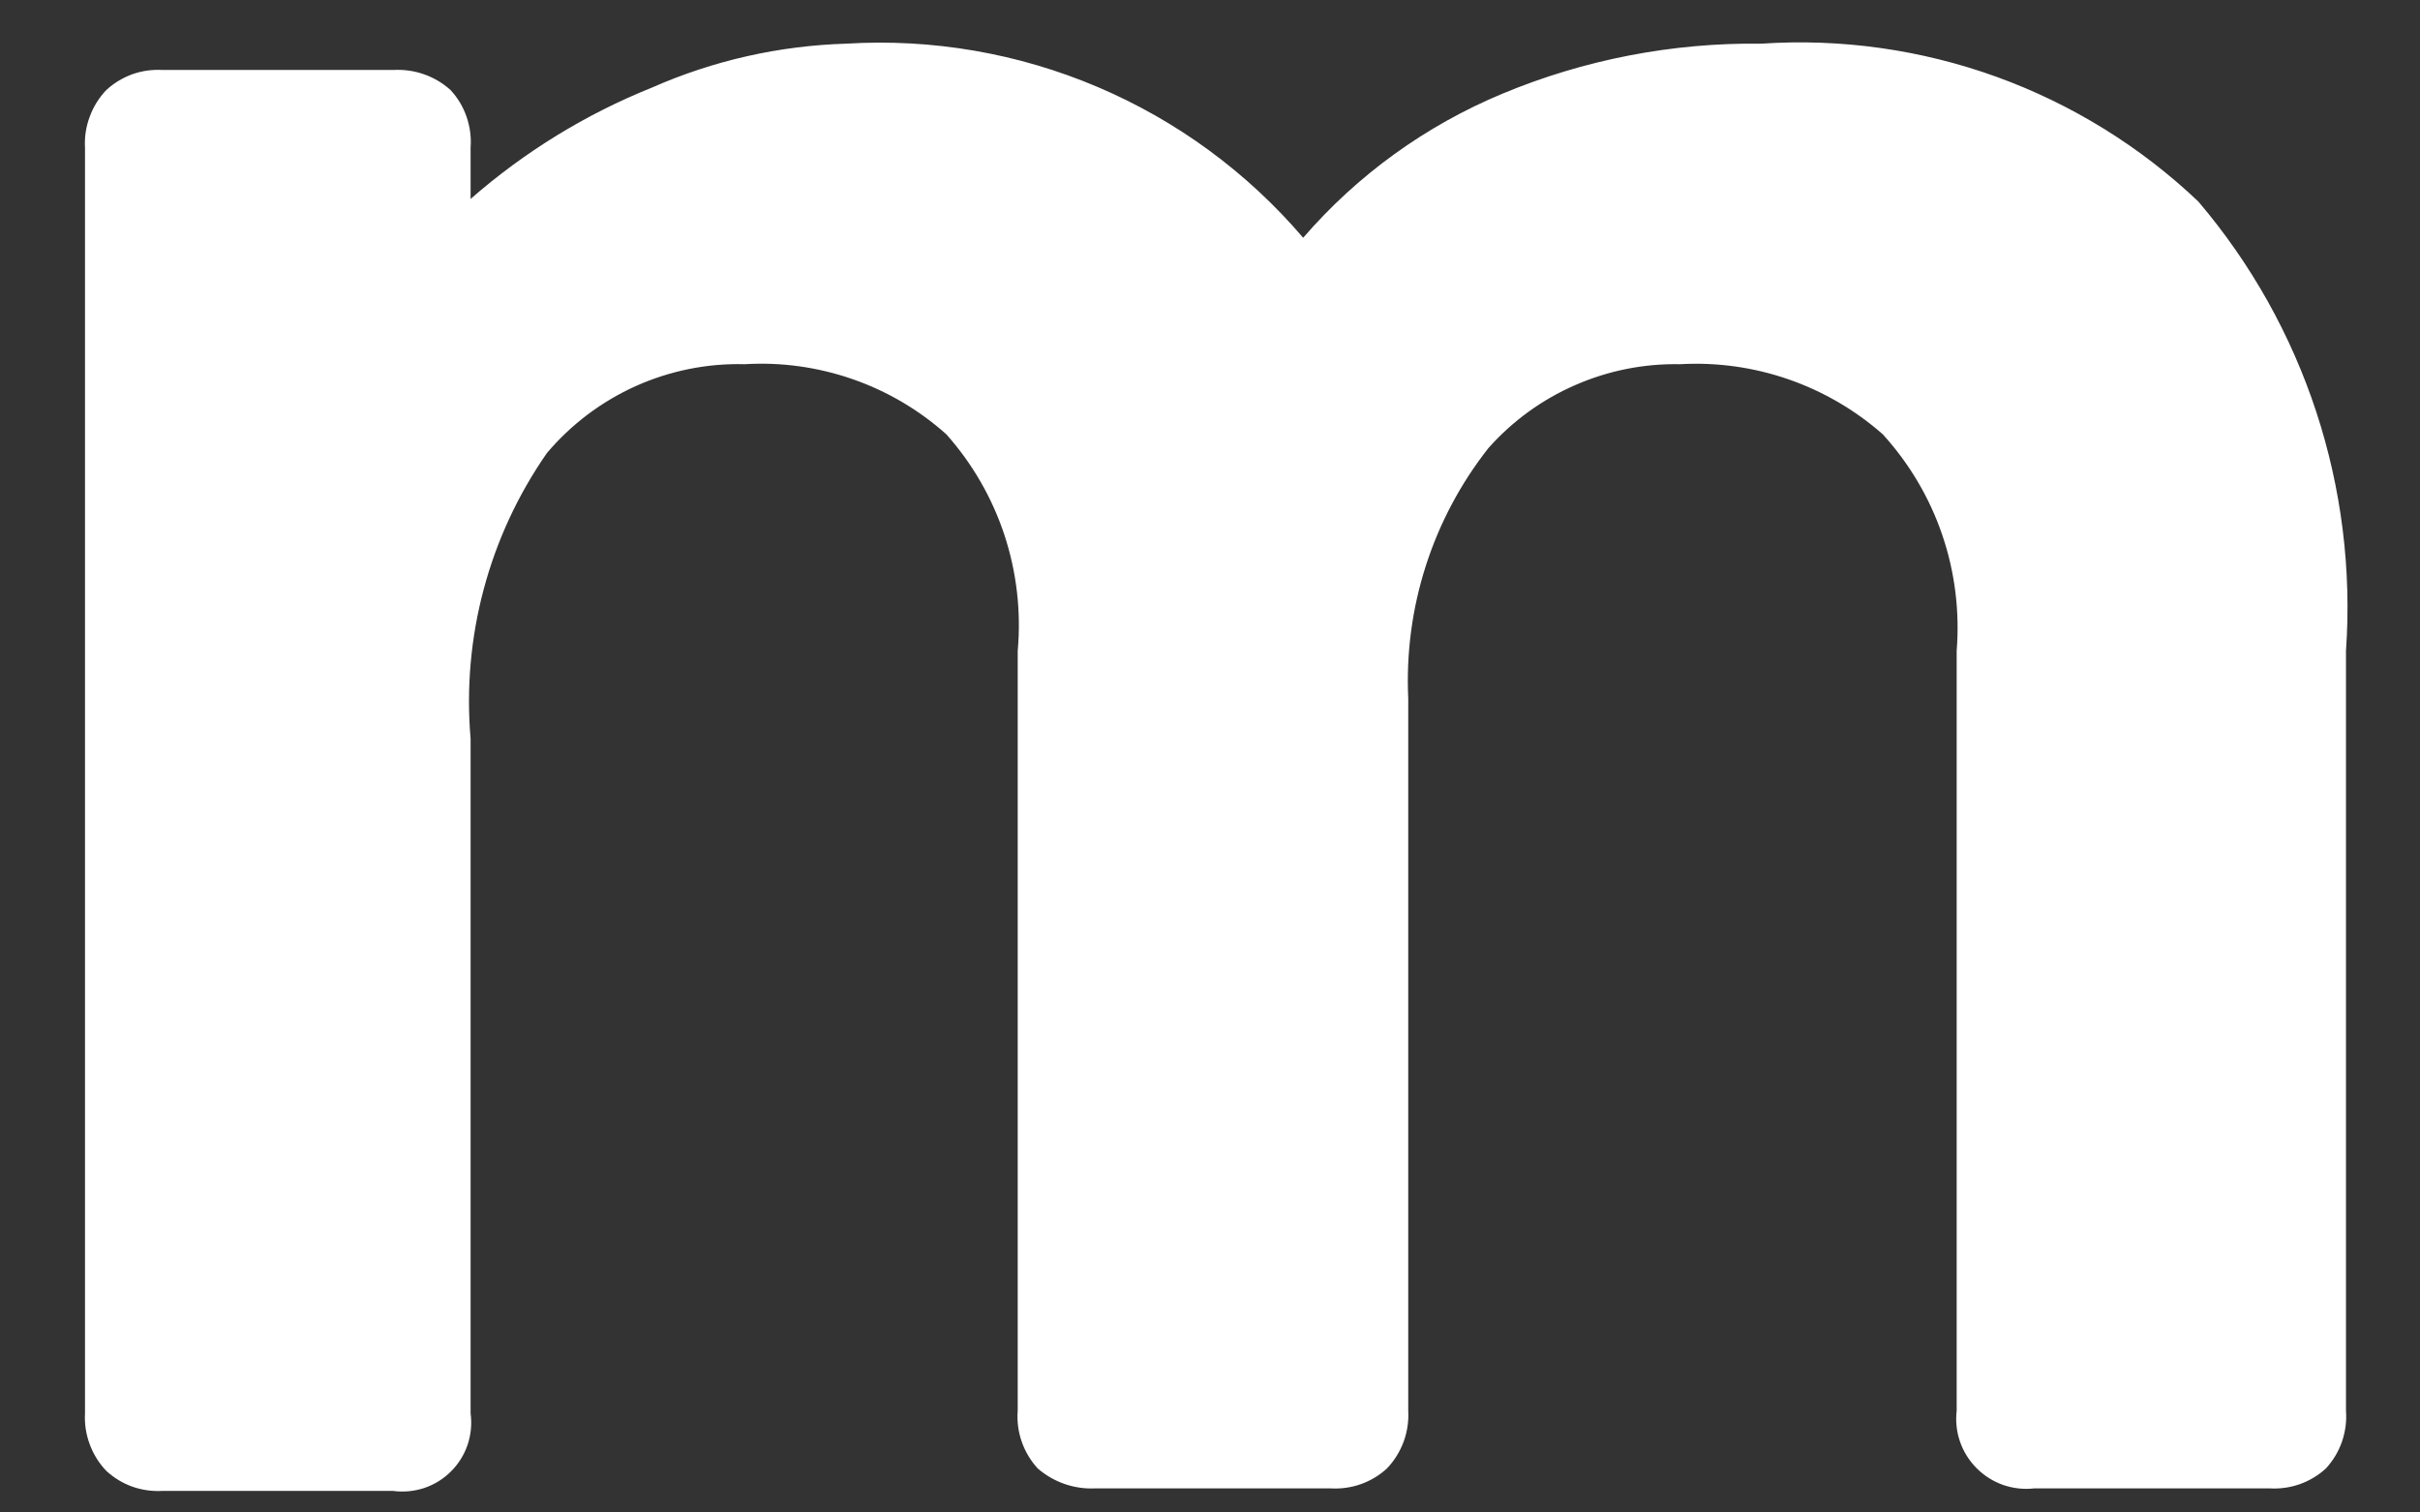 <svg width="24" height="15" viewBox="0 0 24 15" fill="none" xmlns="http://www.w3.org/2000/svg">
<rect x="0" y="0" width="24" height="15" fill="#333333" stroke="none"/>
<path d="M21.801 1.998C22.854 3.235 23.379 4.835 23.266 6.455V13.991C23.274 14.095 23.26 14.199 23.226 14.298C23.192 14.396 23.138 14.486 23.067 14.563C22.992 14.632 22.904 14.685 22.808 14.719C22.712 14.753 22.61 14.767 22.509 14.761H20.174C20.07 14.773 19.965 14.761 19.866 14.727C19.767 14.692 19.678 14.636 19.604 14.562C19.53 14.488 19.473 14.398 19.439 14.3C19.404 14.201 19.393 14.095 19.405 13.991V6.455C19.436 6.066 19.388 5.674 19.262 5.305C19.136 4.935 18.935 4.596 18.672 4.307C18.119 3.82 17.396 3.57 16.661 3.612C16.303 3.605 15.948 3.676 15.62 3.82C15.292 3.963 14.999 4.176 14.761 4.444C14.206 5.149 13.924 6.03 13.966 6.927V13.991C13.972 14.096 13.956 14.201 13.92 14.299C13.883 14.397 13.828 14.487 13.755 14.563C13.68 14.632 13.592 14.685 13.496 14.719C13.4 14.753 13.298 14.767 13.197 14.761H10.863C10.653 14.771 10.449 14.7 10.291 14.563C10.221 14.486 10.167 14.396 10.133 14.298C10.098 14.199 10.085 14.095 10.093 13.991V6.455C10.128 6.068 10.083 5.677 9.962 5.308C9.84 4.938 9.644 4.598 9.385 4.307C9.114 4.065 8.798 3.879 8.455 3.76C8.112 3.641 7.749 3.59 7.386 3.612C7.014 3.602 6.644 3.677 6.305 3.829C5.965 3.982 5.664 4.209 5.424 4.493C4.849 5.319 4.581 6.321 4.667 7.324V14.016C4.681 14.121 4.671 14.227 4.638 14.327C4.604 14.427 4.548 14.518 4.473 14.592C4.399 14.667 4.308 14.723 4.208 14.757C4.108 14.79 4.002 14.8 3.897 14.786H1.613C1.511 14.792 1.409 14.778 1.313 14.744C1.217 14.71 1.129 14.656 1.054 14.587C0.982 14.512 0.926 14.422 0.89 14.324C0.853 14.225 0.837 14.121 0.843 14.016V1.464C0.837 1.359 0.853 1.255 0.89 1.157C0.926 1.058 0.982 0.969 1.054 0.893C1.129 0.824 1.217 0.771 1.313 0.736C1.409 0.702 1.511 0.688 1.613 0.694H3.897C4.001 0.688 4.105 0.702 4.203 0.736C4.301 0.77 4.391 0.823 4.468 0.893C4.539 0.969 4.593 1.059 4.627 1.158C4.661 1.256 4.675 1.36 4.667 1.464V1.973C5.201 1.506 5.809 1.132 6.467 0.868C7.075 0.6 7.728 0.453 8.392 0.433C9.245 0.381 10.098 0.528 10.884 0.862C11.671 1.196 12.369 1.708 12.924 2.358C13.462 1.735 14.138 1.247 14.898 0.93C15.711 0.591 16.586 0.422 17.468 0.433C18.259 0.38 19.052 0.492 19.798 0.761C20.544 1.031 21.226 1.452 21.801 1.998Z" fill="white"/>
</svg>
